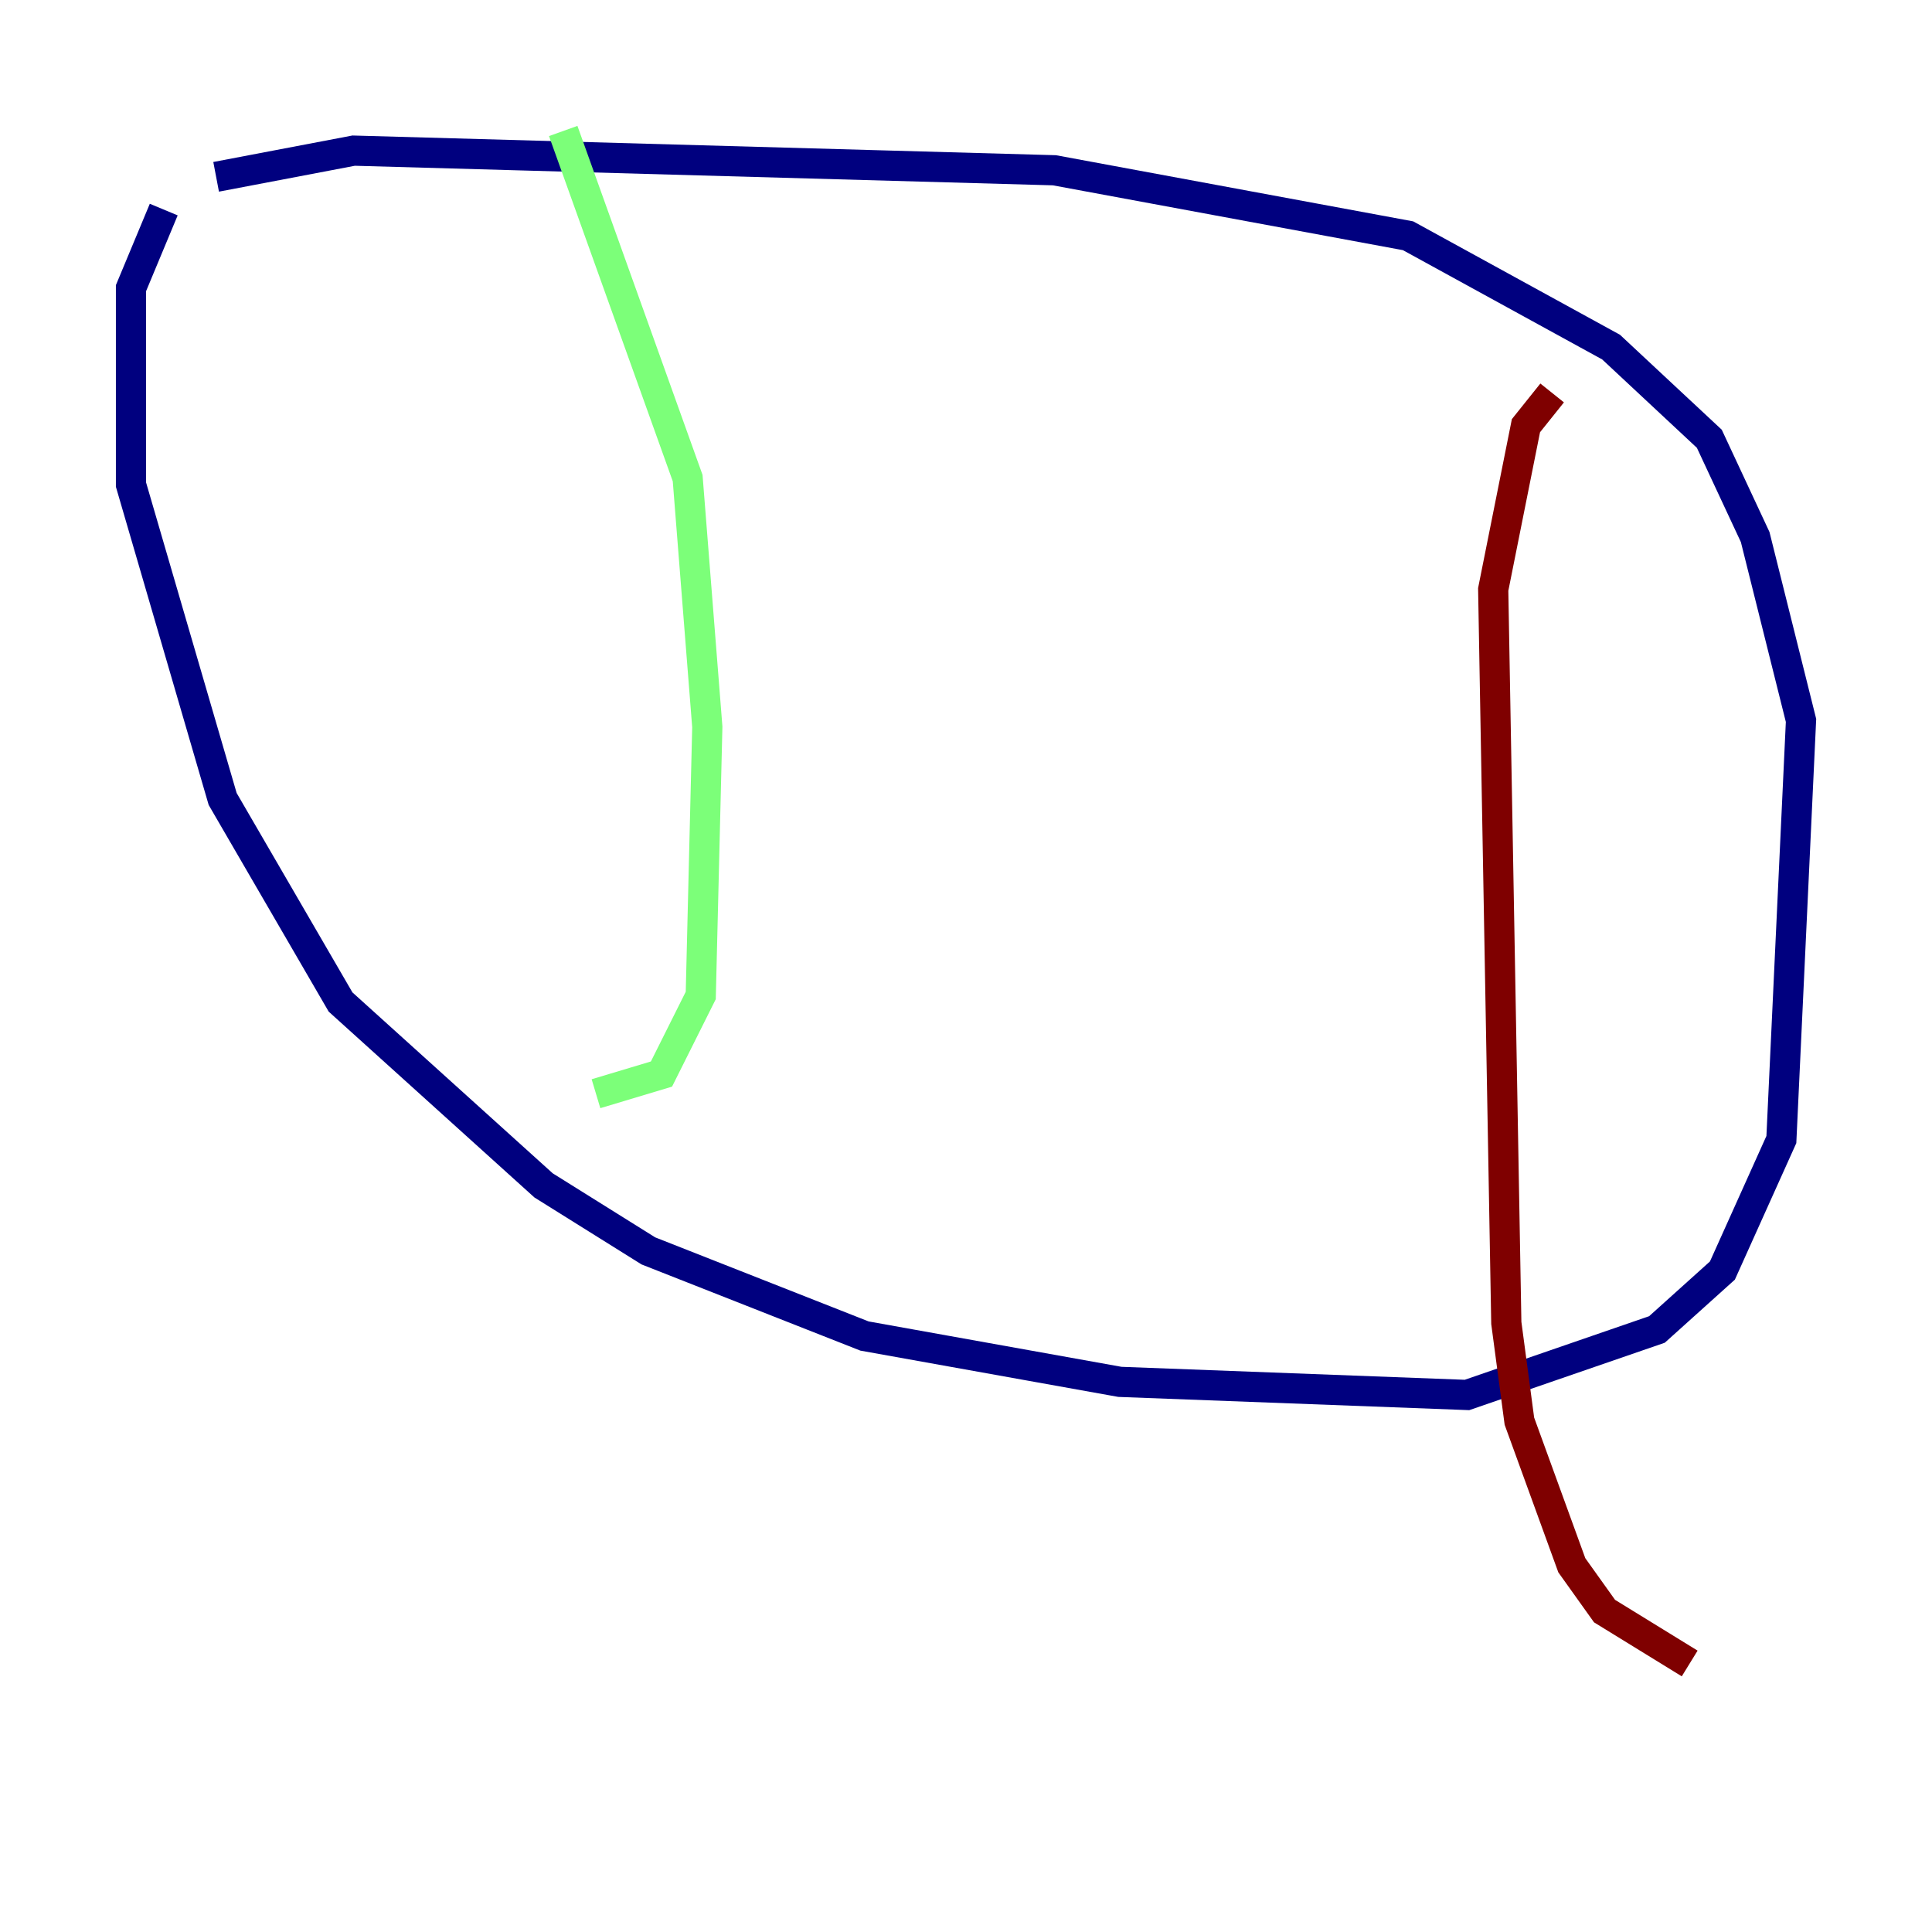 <?xml version="1.0" encoding="utf-8" ?>
<svg baseProfile="tiny" height="128" version="1.2" viewBox="0,0,128,128" width="128" xmlns="http://www.w3.org/2000/svg" xmlns:ev="http://www.w3.org/2001/xml-events" xmlns:xlink="http://www.w3.org/1999/xlink"><defs /><polyline fill="none" points="10.848,13.885 8.678,19.091 8.678,32.108 14.752,52.936 22.563,66.386 36.014,78.536 42.956,82.875 57.275,88.515 74.197,91.552 97.193,92.42 109.776,88.081 114.115,84.176 118.02,75.498 119.322,47.729 116.285,35.58 113.248,29.071 106.739,22.997 93.288,15.62 69.858,11.281 23.43,9.98 14.319,11.715" stroke="#00007f" stroke-width="2" /><polyline fill="none" points="37.315,8.678 45.559,31.675 46.861,48.163 46.427,65.953 43.824,71.159 39.485,72.461" stroke="#7cff79" stroke-width="2" /><polyline fill="none" points="102.834,26.034 101.098,28.203 98.929,39.051 99.797,87.647 100.664,94.156 104.136,103.702 106.305,106.739 111.946,110.21" stroke="#7f0000" stroke-width="2" /></svg>